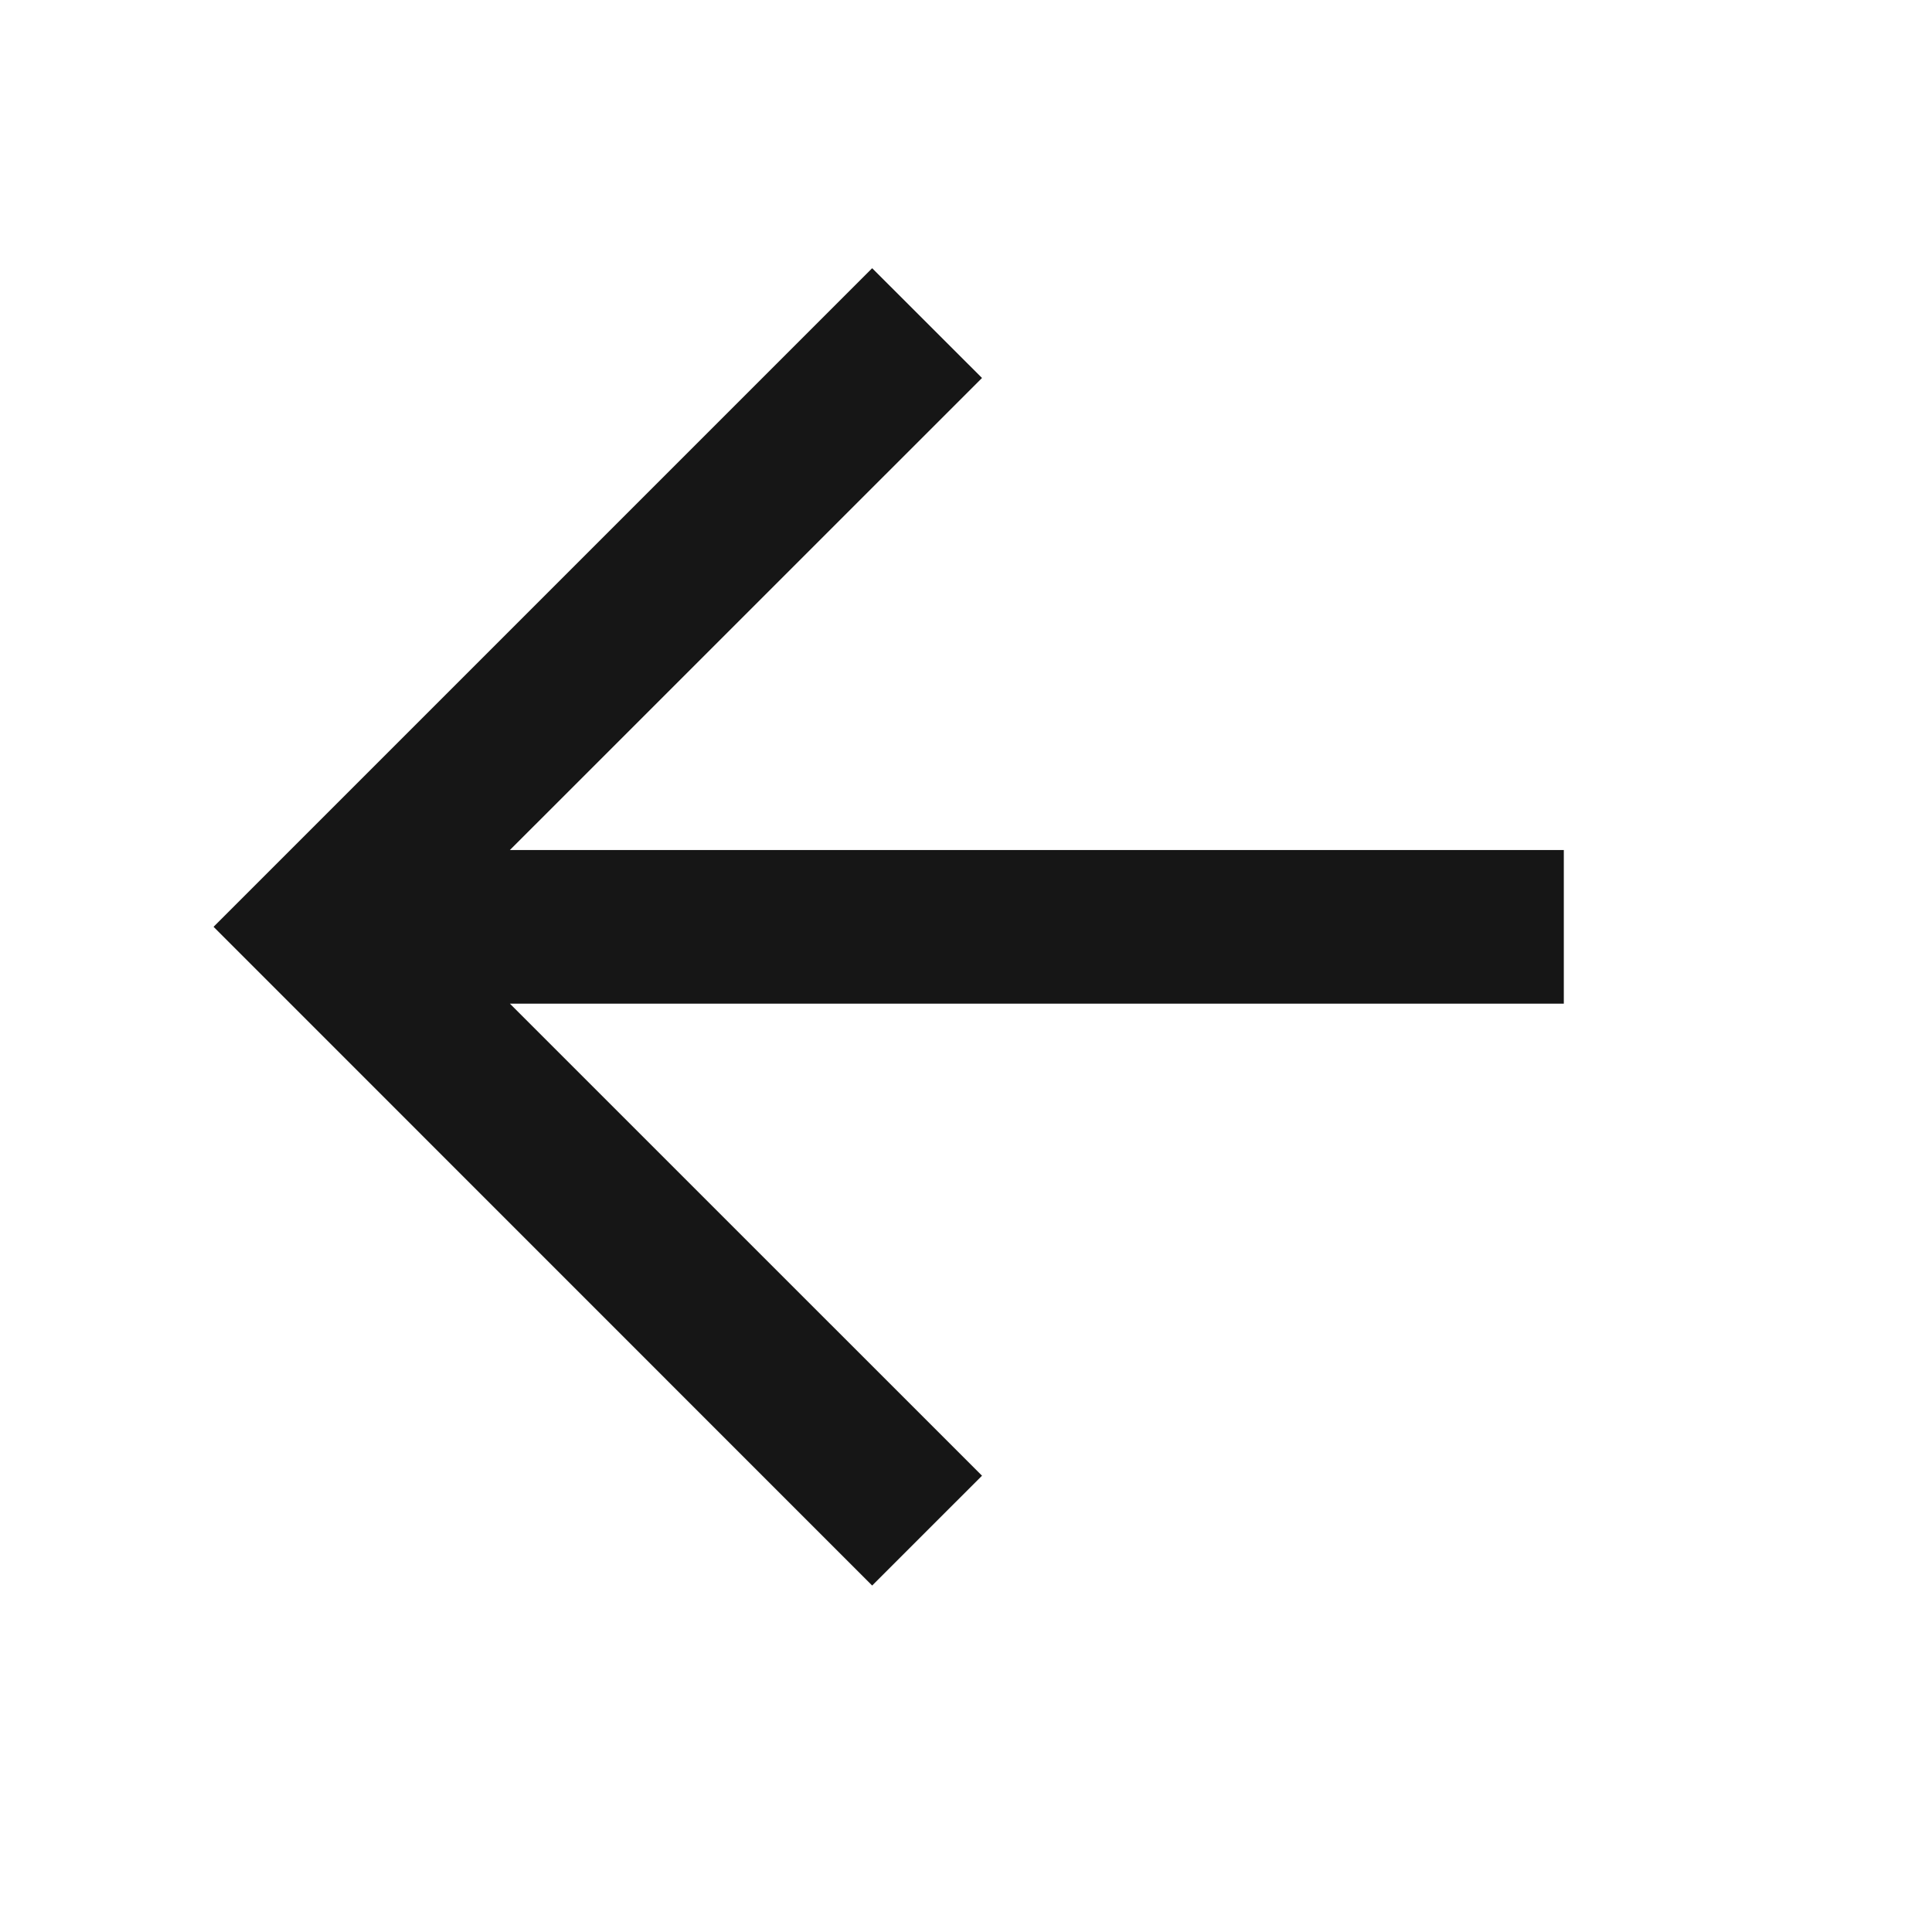 <svg xmlns="http://www.w3.org/2000/svg" width="28" height="28" viewBox="0 0 28 28" fill="none">
    <path d="M22.664 14.546L22.664 12.319L7.39 12.319L14.232 5.478L12.64 3.887L3.095 13.432L12.64 22.979L14.232 21.387L7.39 14.546L22.664 14.546Z"
          fill="#161616"/>
</svg>